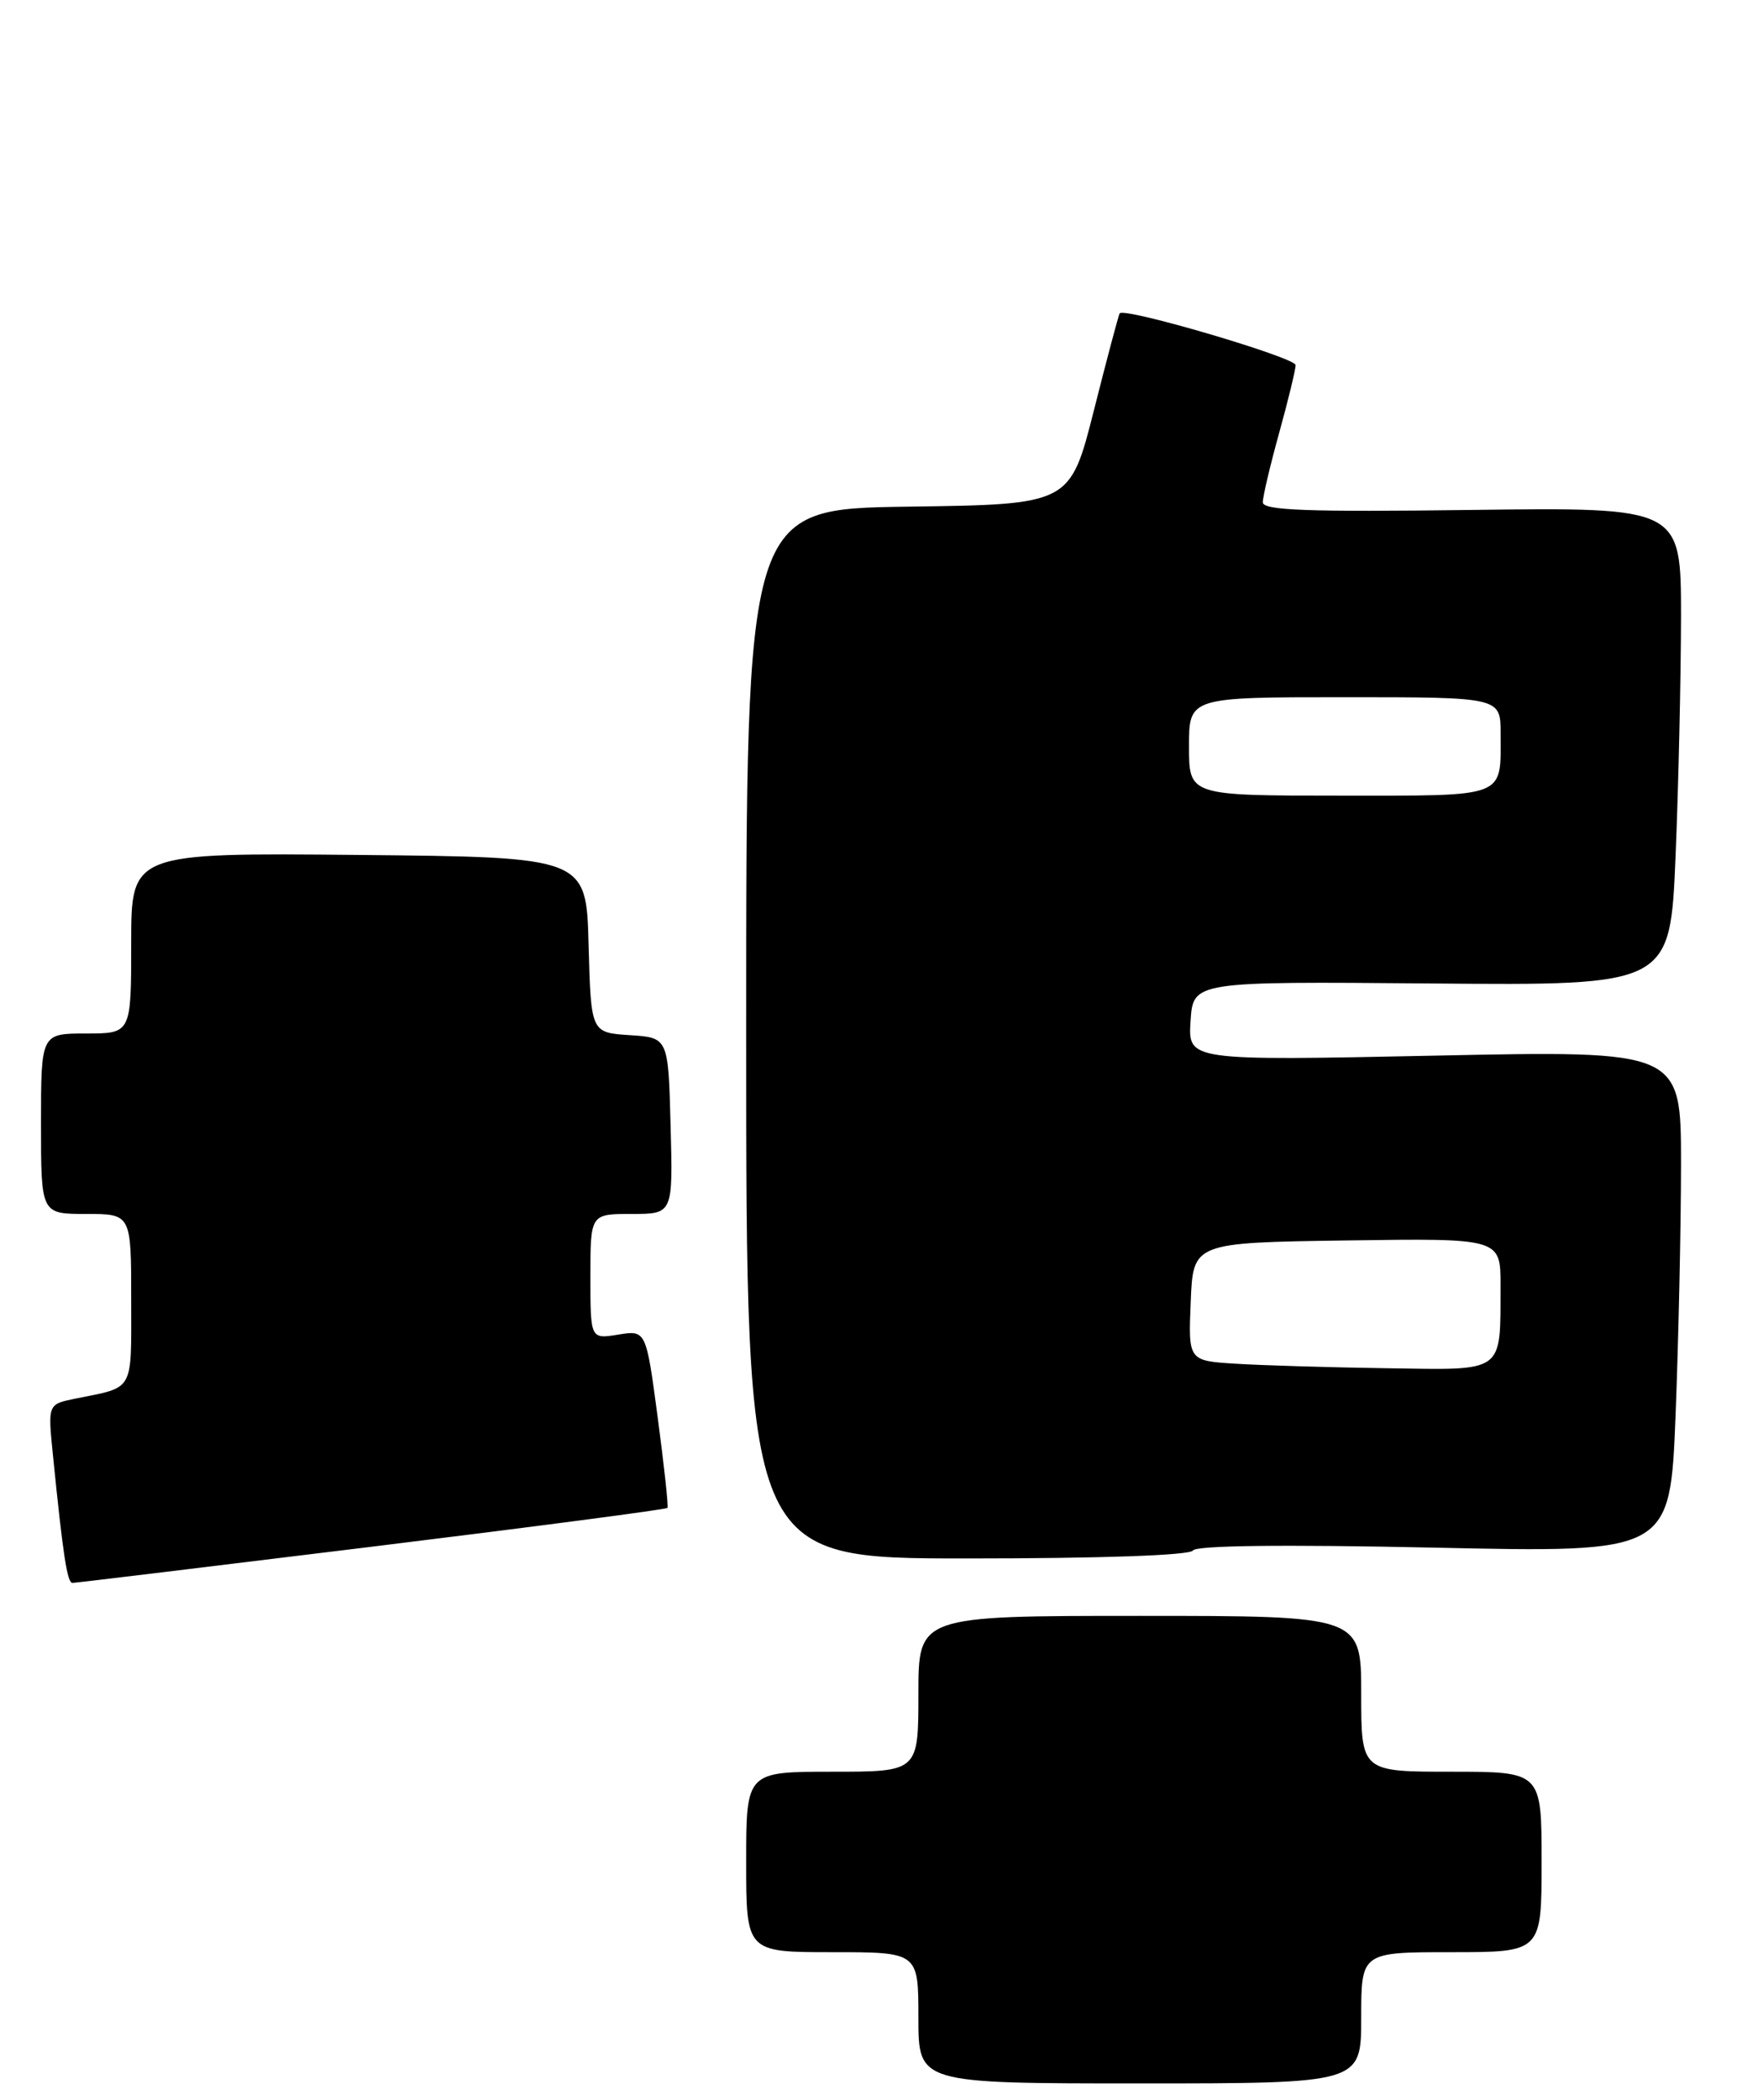 <?xml version="1.0" encoding="UTF-8" standalone="no"?>
<!DOCTYPE svg PUBLIC "-//W3C//DTD SVG 1.1//EN" "http://www.w3.org/Graphics/SVG/1.1/DTD/svg11.dtd" >
<svg xmlns="http://www.w3.org/2000/svg" xmlns:xlink="http://www.w3.org/1999/xlink" version="1.1" viewBox="0 0 215 256">
 <g >
 <path fill="currentColor"
d=" M 166.00 246.00 C 166.00 238.00 166.00 238.00 177.00 238.00 C 188.00 238.00 188.00 238.00 188.00 227.00 C 188.00 216.00 188.00 216.00 177.00 216.00 C 166.00 216.00 166.00 216.00 166.00 206.50 C 166.00 197.00 166.00 197.00 139.00 197.00 C 112.00 197.00 112.00 197.00 112.00 206.50 C 112.00 216.00 112.00 216.00 101.50 216.00 C 91.00 216.00 91.00 216.00 91.00 227.00 C 91.00 238.00 91.00 238.00 101.50 238.00 C 112.00 238.00 112.00 238.00 112.00 246.00 C 112.00 254.00 112.00 254.00 139.00 254.00 C 166.00 254.00 166.00 254.00 166.00 246.00 Z  M 45.33 188.57 C 65.04 186.15 81.27 184.02 81.40 183.84 C 81.53 183.65 80.99 178.70 80.21 172.83 C 78.79 162.16 78.79 162.16 75.39 162.71 C 72.00 163.26 72.00 163.26 72.00 155.63 C 72.00 148.00 72.00 148.00 77.03 148.00 C 82.07 148.00 82.07 148.00 81.78 137.25 C 81.50 126.50 81.50 126.50 76.78 126.20 C 72.07 125.89 72.07 125.89 71.78 115.20 C 71.50 104.50 71.50 104.50 43.75 104.23 C 16.00 103.97 16.00 103.97 16.00 114.98 C 16.00 126.00 16.00 126.00 10.50 126.00 C 5.00 126.00 5.00 126.00 5.00 137.00 C 5.00 148.00 5.00 148.00 10.50 148.00 C 16.00 148.00 16.00 148.00 16.00 158.43 C 16.00 169.85 16.45 169.05 9.16 170.52 C 5.83 171.20 5.83 171.20 6.45 177.35 C 7.69 189.68 8.20 193.00 8.84 192.98 C 9.20 192.98 25.62 190.99 45.33 188.57 Z  M 145.48 189.03 C 145.86 188.41 156.60 188.29 174.88 188.68 C 203.67 189.31 203.67 189.31 204.34 172.50 C 204.70 163.25 205.00 149.47 205.00 141.88 C 205.00 128.07 205.00 128.07 174.94 128.70 C 144.88 129.32 144.88 129.32 145.19 124.49 C 145.50 119.65 145.50 119.65 174.59 119.90 C 203.68 120.15 203.68 120.15 204.34 104.32 C 204.70 95.62 204.99 82.50 205.00 75.17 C 205.00 61.85 205.00 61.85 179.50 62.17 C 159.46 62.43 154.00 62.23 154.00 61.24 C 154.00 60.54 154.90 56.73 156.00 52.76 C 157.10 48.79 158.00 45.07 158.00 44.51 C 158.00 43.59 137.11 37.44 136.55 38.20 C 136.42 38.36 135.01 43.67 133.41 50.00 C 130.50 61.50 130.50 61.50 110.75 61.77 C 91.00 62.04 91.00 62.04 91.00 126.02 C 91.00 190.00 91.00 190.00 117.94 190.00 C 134.31 190.00 145.12 189.62 145.48 189.03 Z  M 150.71 166.26 C 144.91 165.90 144.91 165.90 145.21 158.70 C 145.50 151.50 145.50 151.50 164.25 151.23 C 183.00 150.96 183.00 150.96 182.99 156.73 C 182.96 167.52 183.64 167.03 169.13 166.81 C 162.19 166.71 153.89 166.46 150.71 166.26 Z  M 145.00 91.00 C 145.00 85.00 145.00 85.00 164.00 85.00 C 183.00 85.00 183.00 85.00 183.00 89.42 C 183.00 97.38 183.99 97.00 163.39 97.00 C 145.00 97.00 145.00 97.00 145.00 91.00 Z "/>
</g>
</svg>